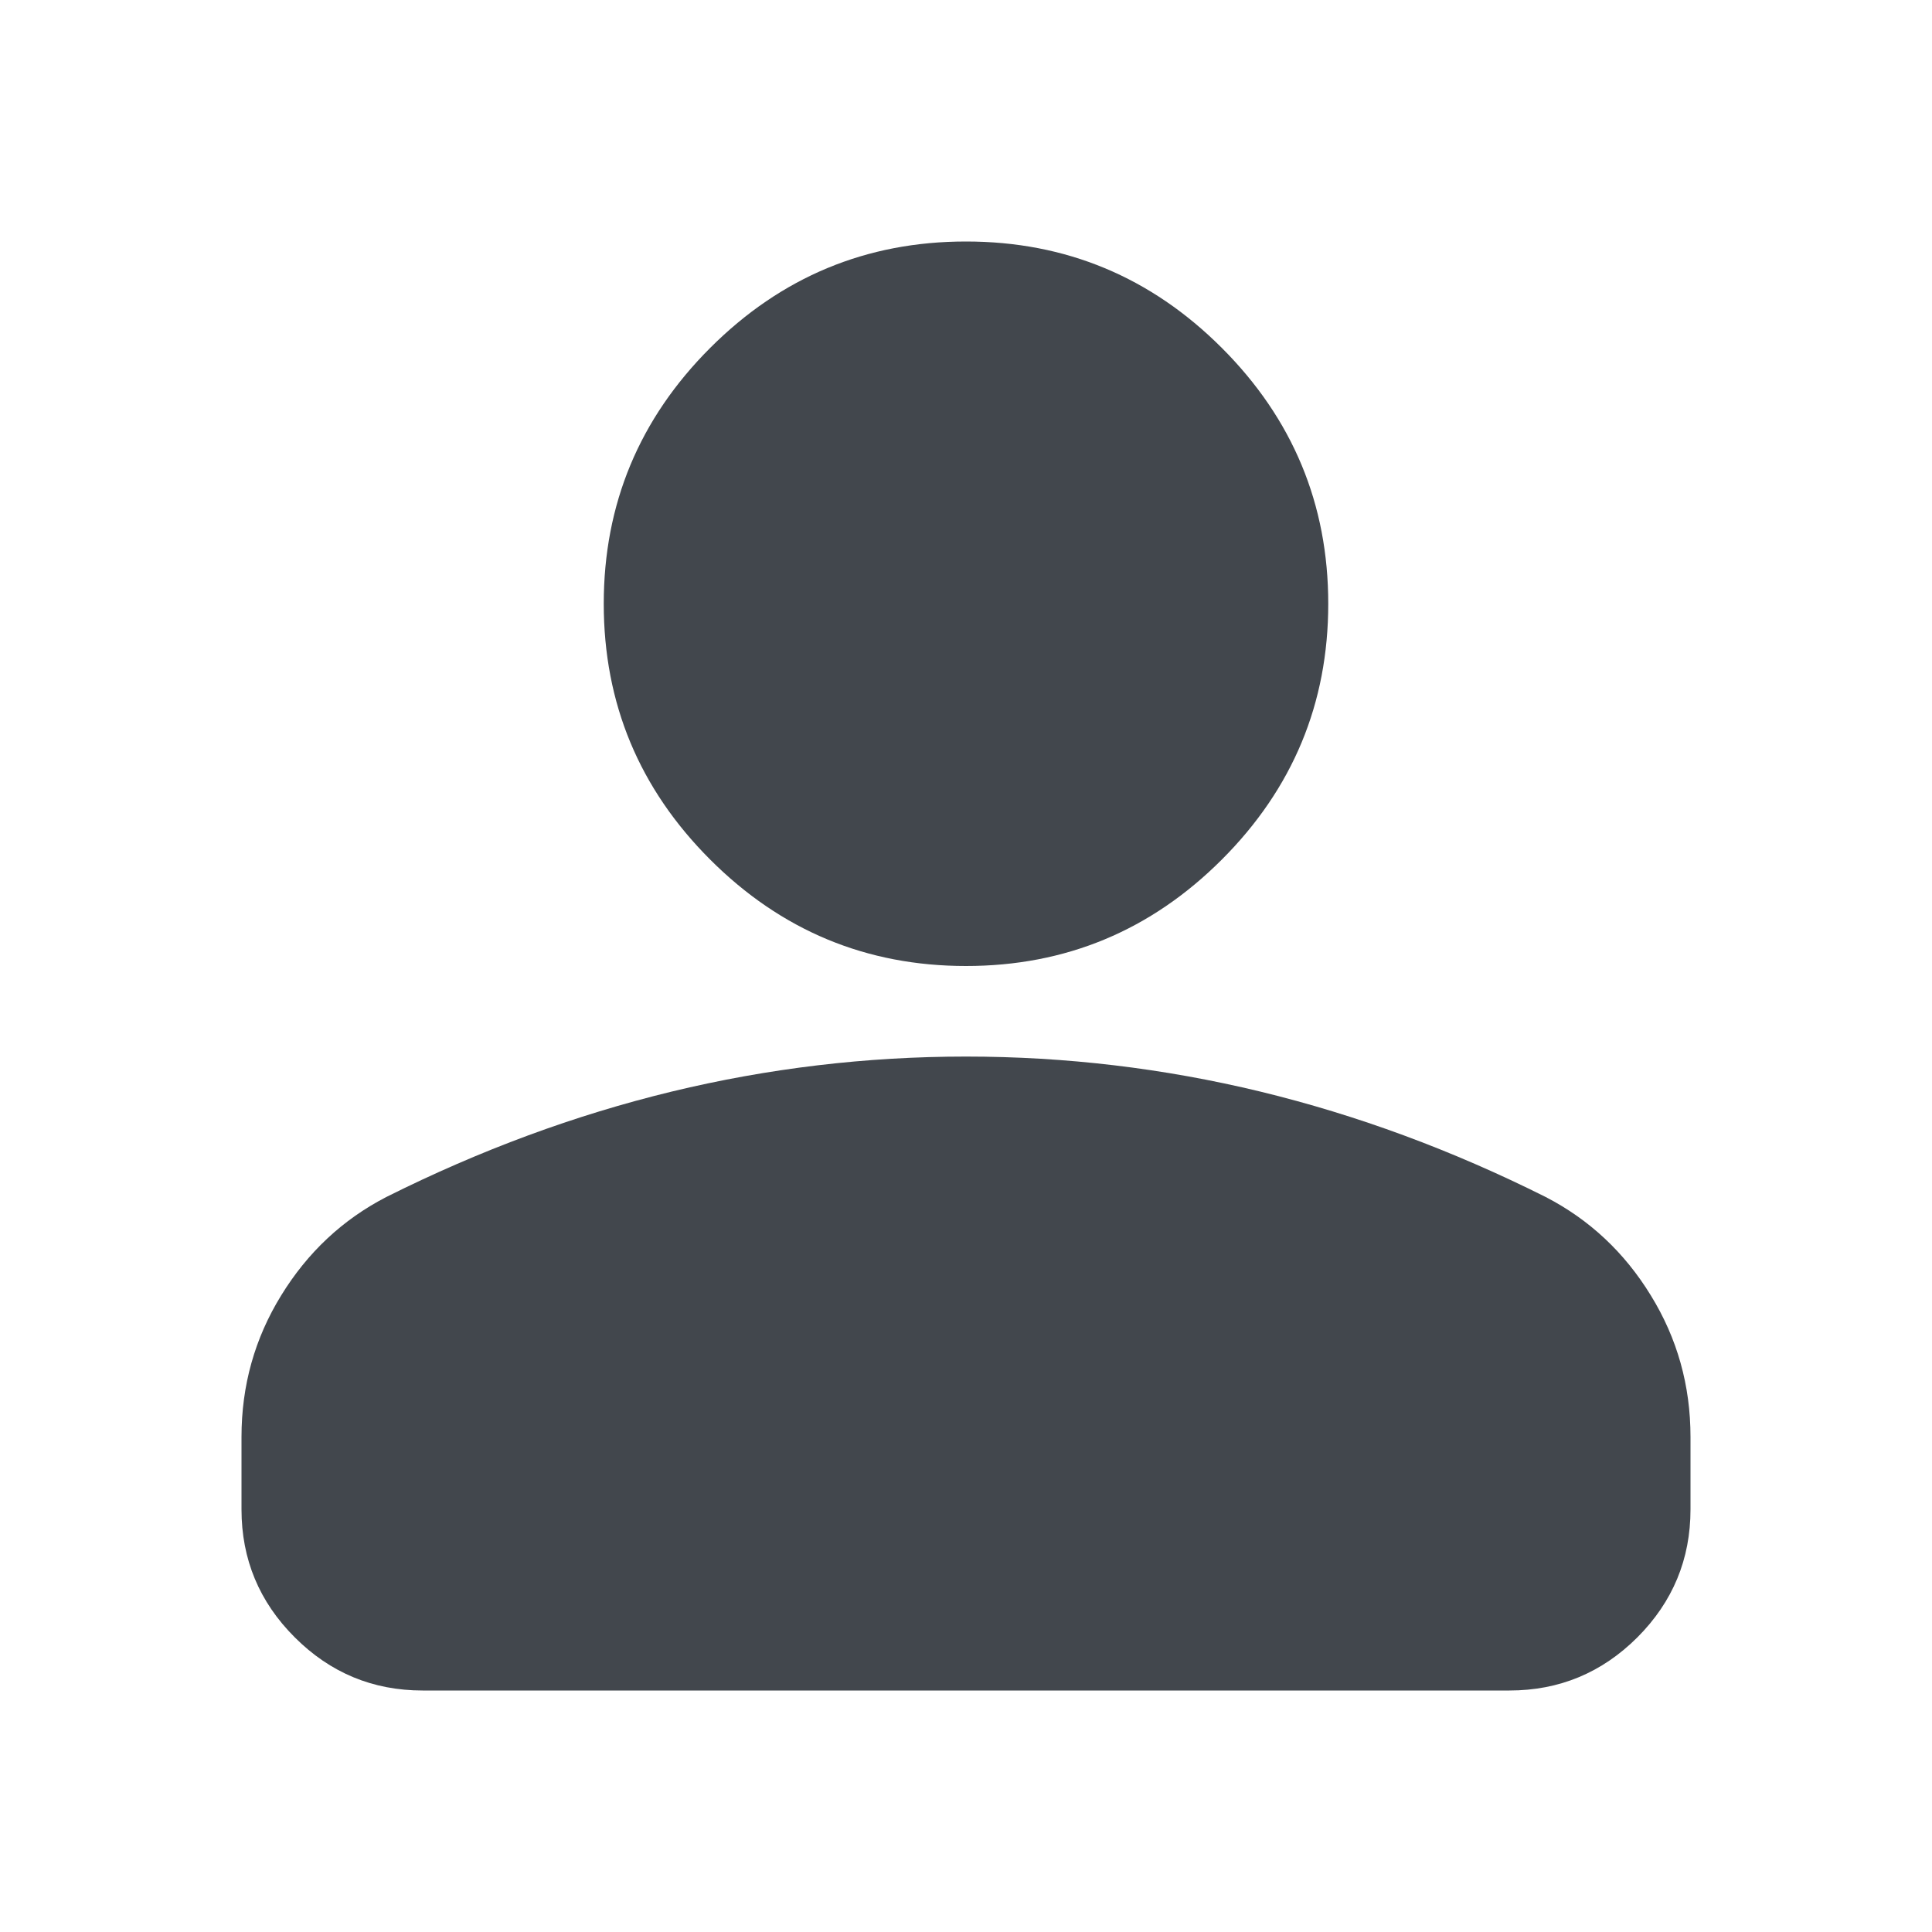 <svg viewBox="0 0 24 24" fill="none" xmlns="http://www.w3.org/2000/svg">
<path d="M12 12C10.762 12 9.703 11.559 8.822 10.678C7.941 9.797 7.5 8.738 7.5 7.5C7.5 6.263 7.941 5.203 8.822 4.322C9.703 3.441 10.762 3 12 3C13.238 3 14.297 3.441 15.178 4.322C16.059 5.203 16.5 6.263 16.5 7.5C16.5 8.738 16.059 9.797 15.178 10.678C14.297 11.559 13.238 12 12 12ZM5.25 21C4.631 21 4.102 20.78 3.662 20.34C3.22 19.899 3 19.369 3 18.75V17.85C3 17.212 3.164 16.626 3.493 16.092C3.821 15.558 4.256 15.15 4.8 14.869C5.963 14.287 7.144 13.851 8.344 13.56C9.544 13.27 10.762 13.125 12 13.125C13.238 13.125 14.456 13.27 15.656 13.56C16.856 13.851 18.038 14.287 19.2 14.869C19.744 15.15 20.18 15.558 20.507 16.092C20.836 16.626 21 17.212 21 17.85V18.75C21 19.369 20.78 19.899 20.34 20.34C19.899 20.78 19.369 21 18.75 21H5.25Z" fill="#42474D"/>
</svg>

